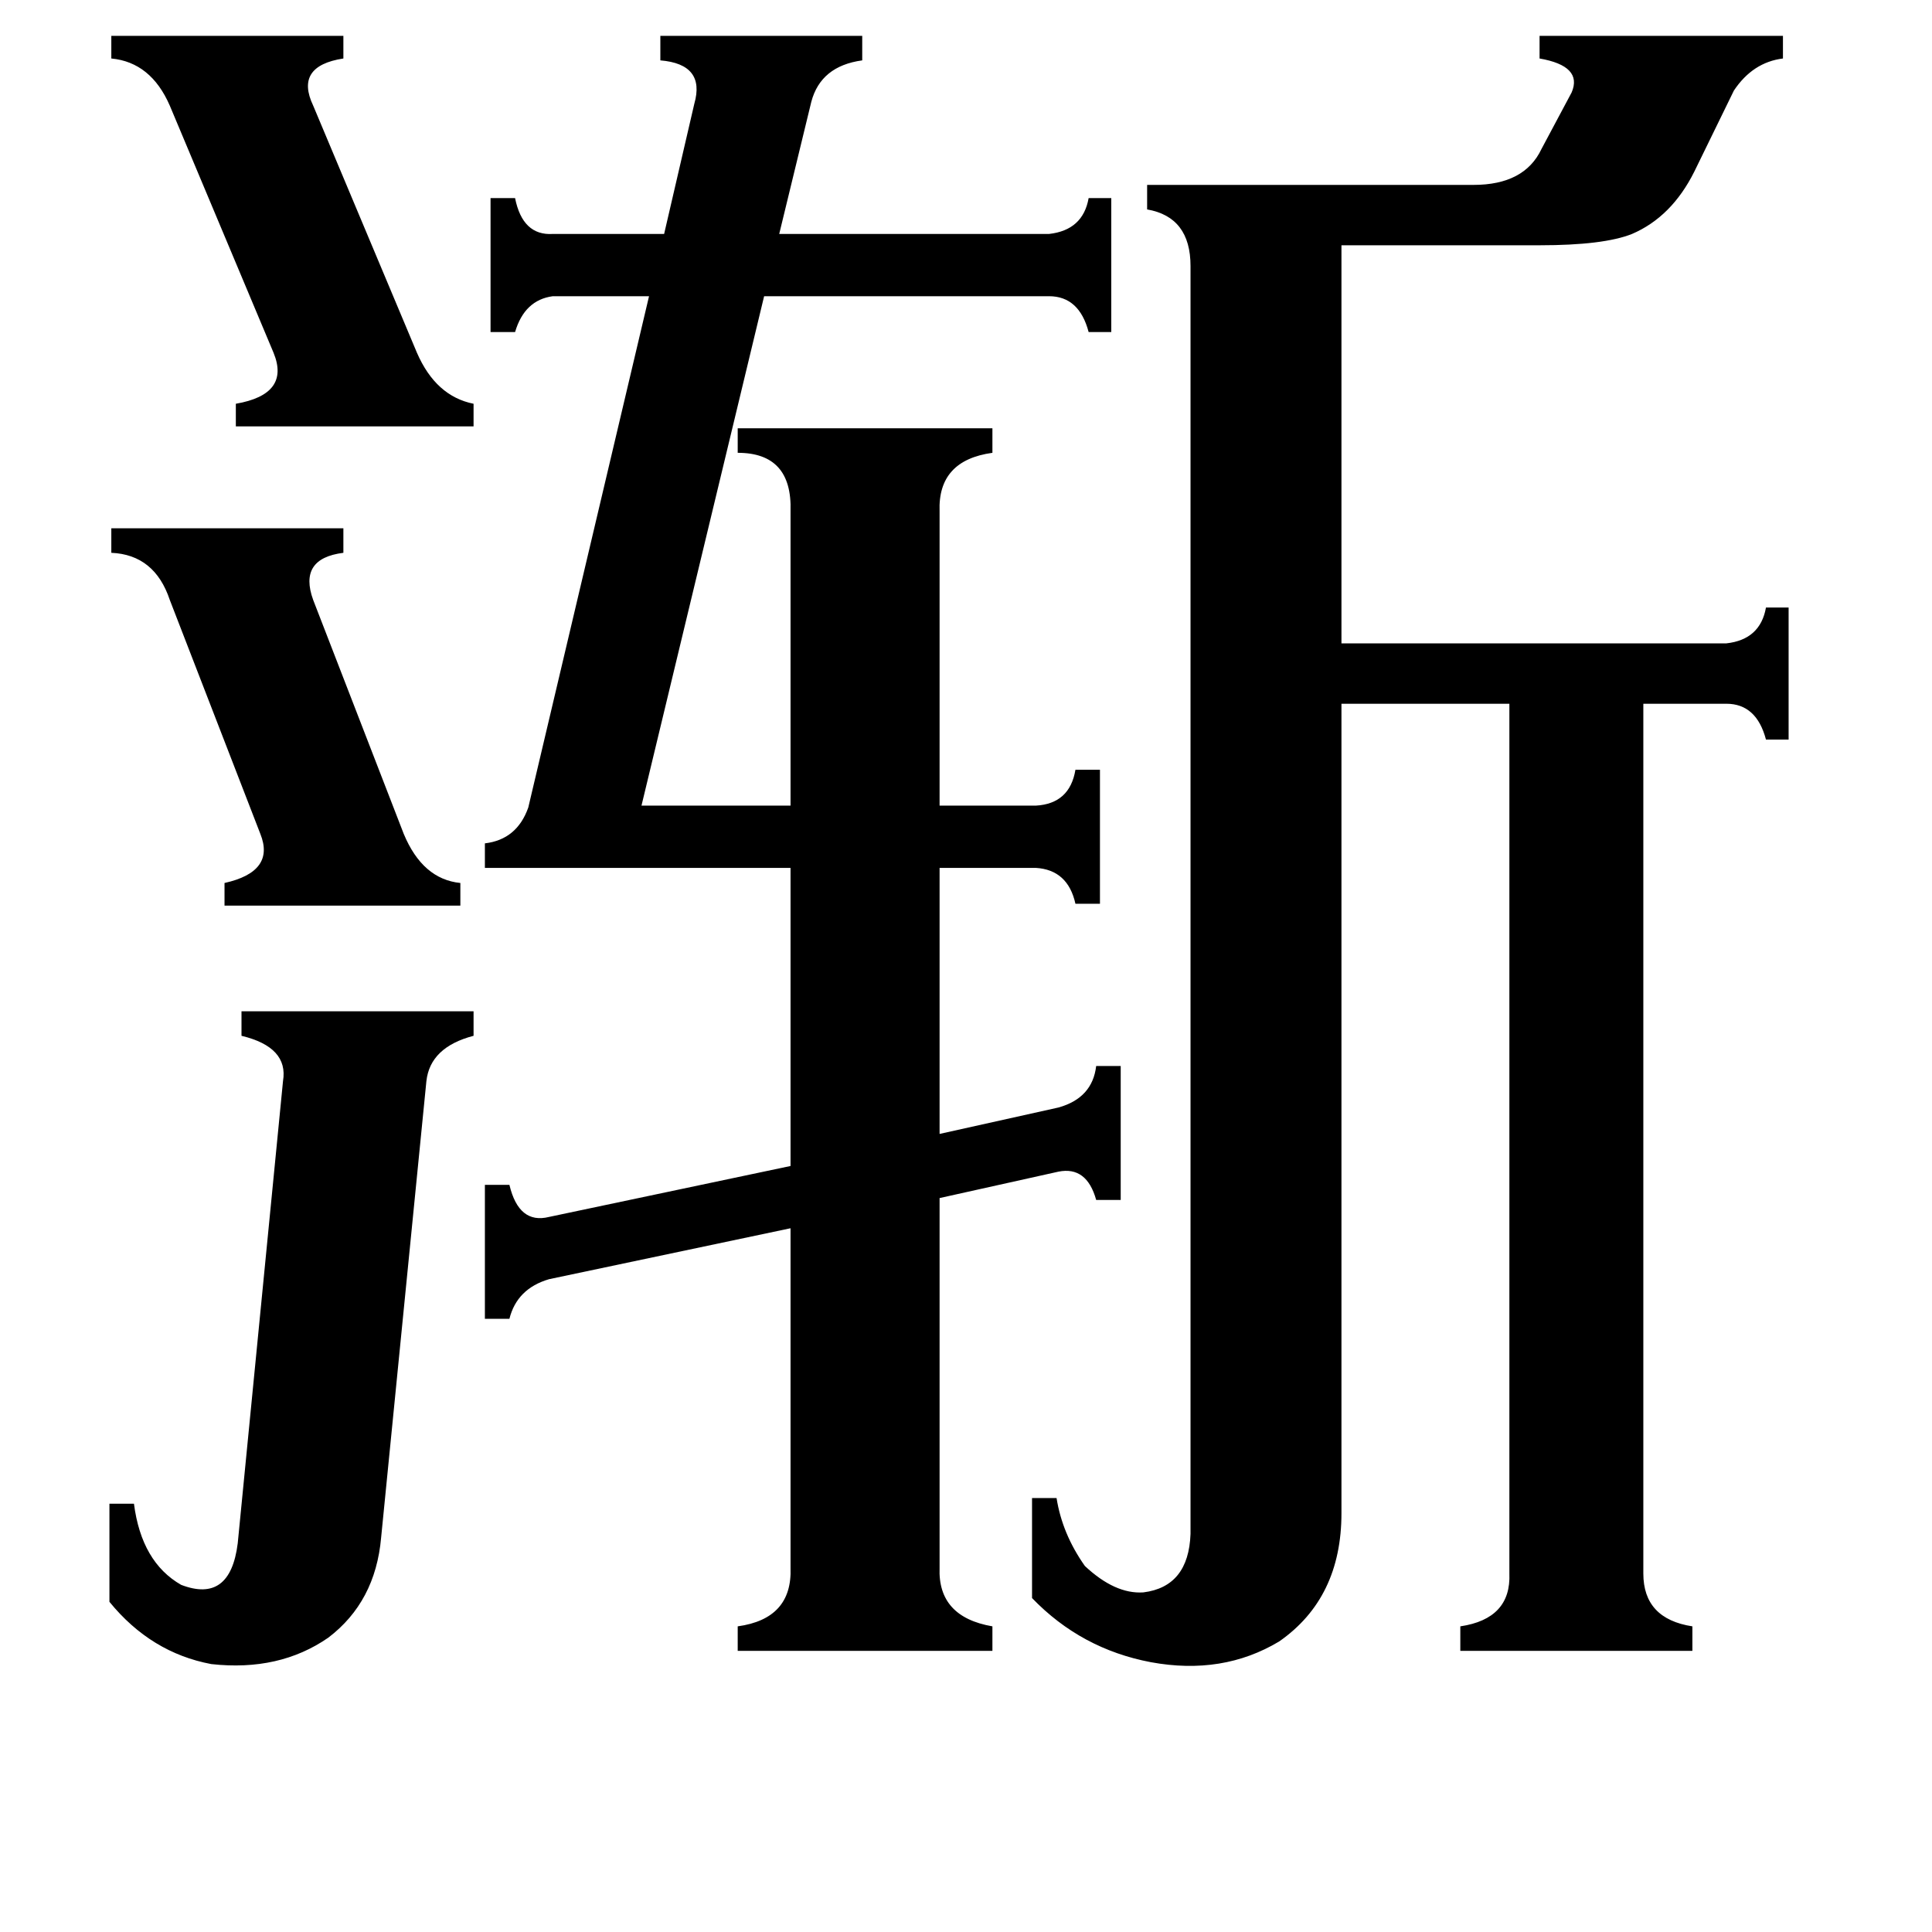 <svg xmlns="http://www.w3.org/2000/svg" viewBox="0 -800 1024 1024">
	<path fill="#000000" d="M59 -520H182V-507Q158 -504 166 -482L214 -358Q224 -334 244 -332V-320H119V-332Q146 -338 138 -358L90 -482Q82 -506 59 -507ZM59 -781H182V-769Q156 -765 166 -744L221 -613Q231 -590 251 -586V-574H125V-586Q154 -591 145 -613L90 -744Q80 -767 59 -769ZM150 -227Q153 -245 128 -251V-264H251V-251Q228 -245 226 -227L202 15Q199 49 174 68Q148 86 112 82Q80 76 58 49V-3H71Q75 28 96 40Q122 50 126 18ZM498 31Q497 57 526 62V75H391V62Q420 58 419 31V-149L291 -122Q274 -117 270 -101H257V-172H270Q275 -151 291 -155L419 -182V-340H257V-353Q274 -355 280 -372L344 -643H293Q278 -641 273 -624H260V-695H273Q277 -675 293 -676H352L368 -745Q374 -766 350 -768V-781H457V-768Q435 -765 430 -746L413 -676H556Q574 -678 577 -695H589V-624H577Q572 -643 556 -643H405L340 -373H419V-529Q420 -560 391 -560V-573H526V-560Q497 -556 498 -529V-373H549Q567 -374 570 -392H583V-321H570Q566 -339 549 -340H498V-199L561 -213Q579 -218 581 -235H594V-164H581Q576 -182 561 -179L498 -165ZM711 2Q711 47 678 70Q648 88 610 81Q573 74 547 47V-6H560Q563 13 575 30Q591 45 606 44Q630 41 631 13V-659Q631 -685 608 -689V-702H781Q808 -702 817 -721L833 -751Q839 -765 816 -769V-781H945V-769Q929 -767 919 -752L898 -709Q886 -685 865 -676Q850 -670 816 -670H711V-459H915Q933 -461 936 -478H948V-408H936Q931 -427 915 -427H871V34Q871 58 897 62V75H774V62Q801 58 800 34V-427H711Z"/>
</svg>